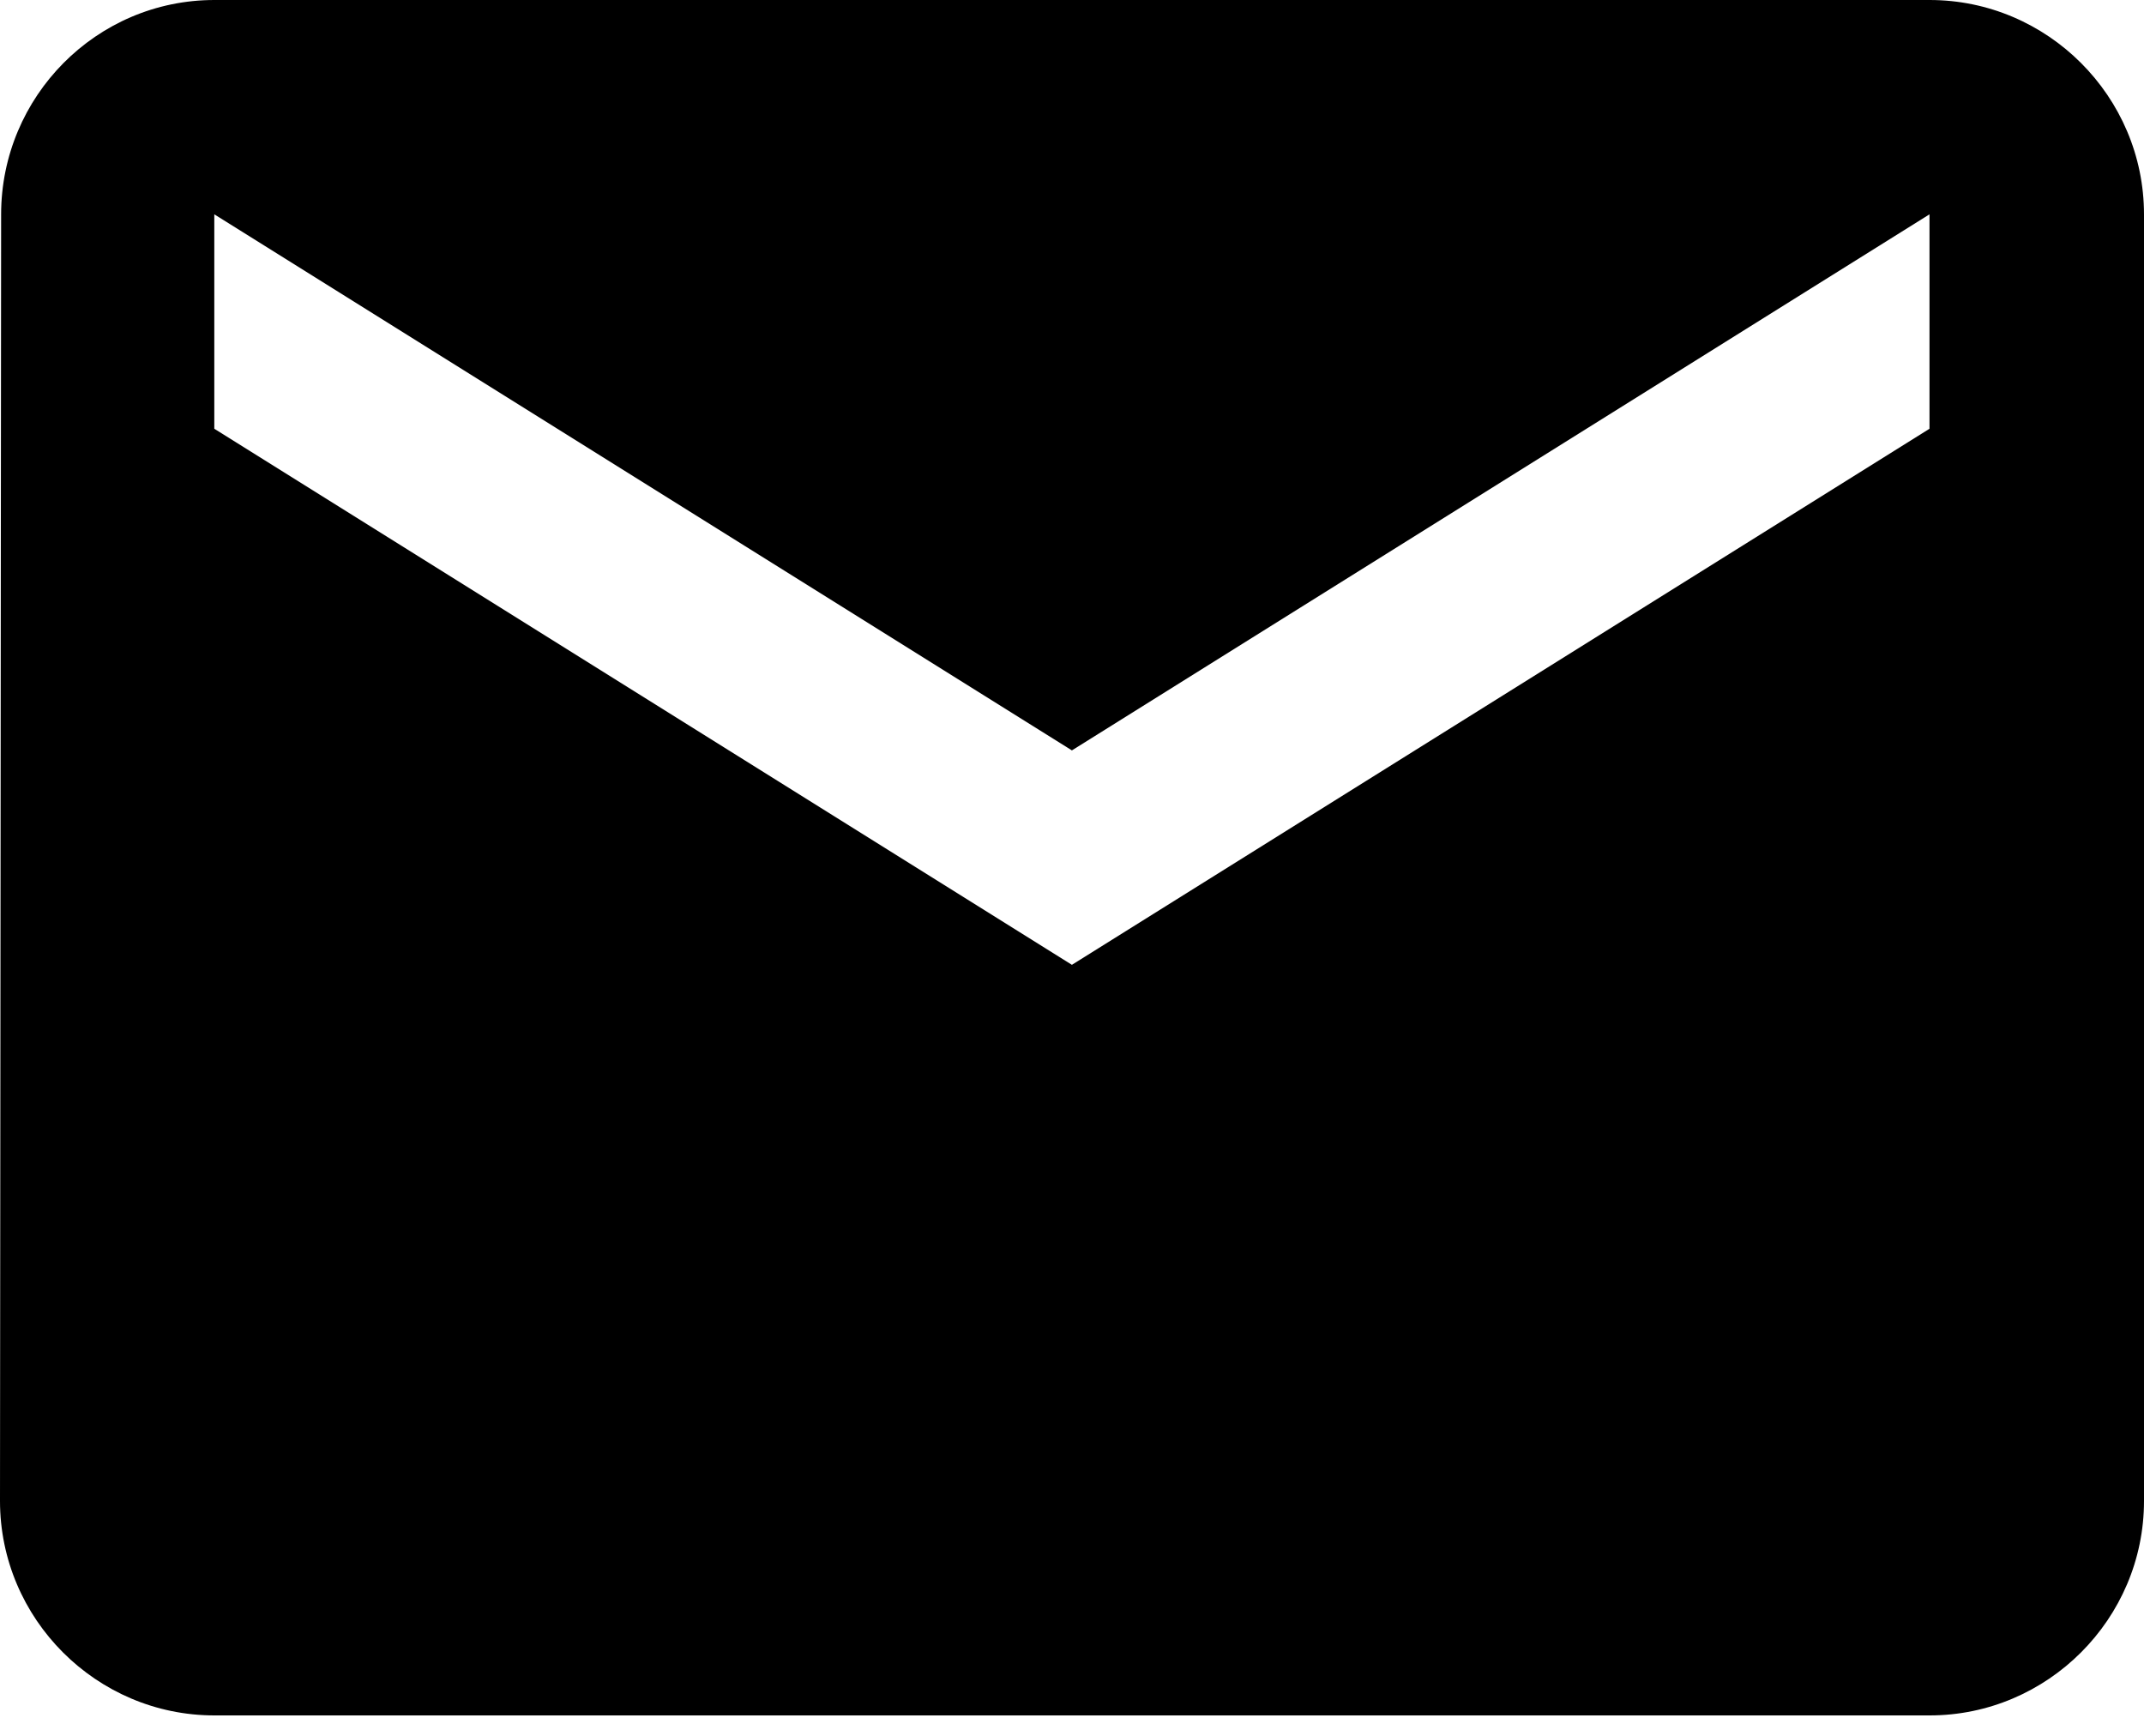 <svg width="21" height="17" viewBox="0 0 21 17" fill="none" xmlns="http://www.w3.org/2000/svg">
<path fill-rule="evenodd" clip-rule="evenodd" d="M2.1 0H18.9C20.055 0 21 0.945 21 2.1V14.7C21 15.855 20.055 16.8 18.9 16.8H2.1C0.945 16.8 0 15.855 0 14.7L0.011 2.1C0.011 0.945 0.945 0 2.1 0ZM10.499 9.449L18.899 4.199V2.099L10.499 7.349L2.099 2.099V4.199L10.499 9.449Z" fill="black"/>
</svg>
